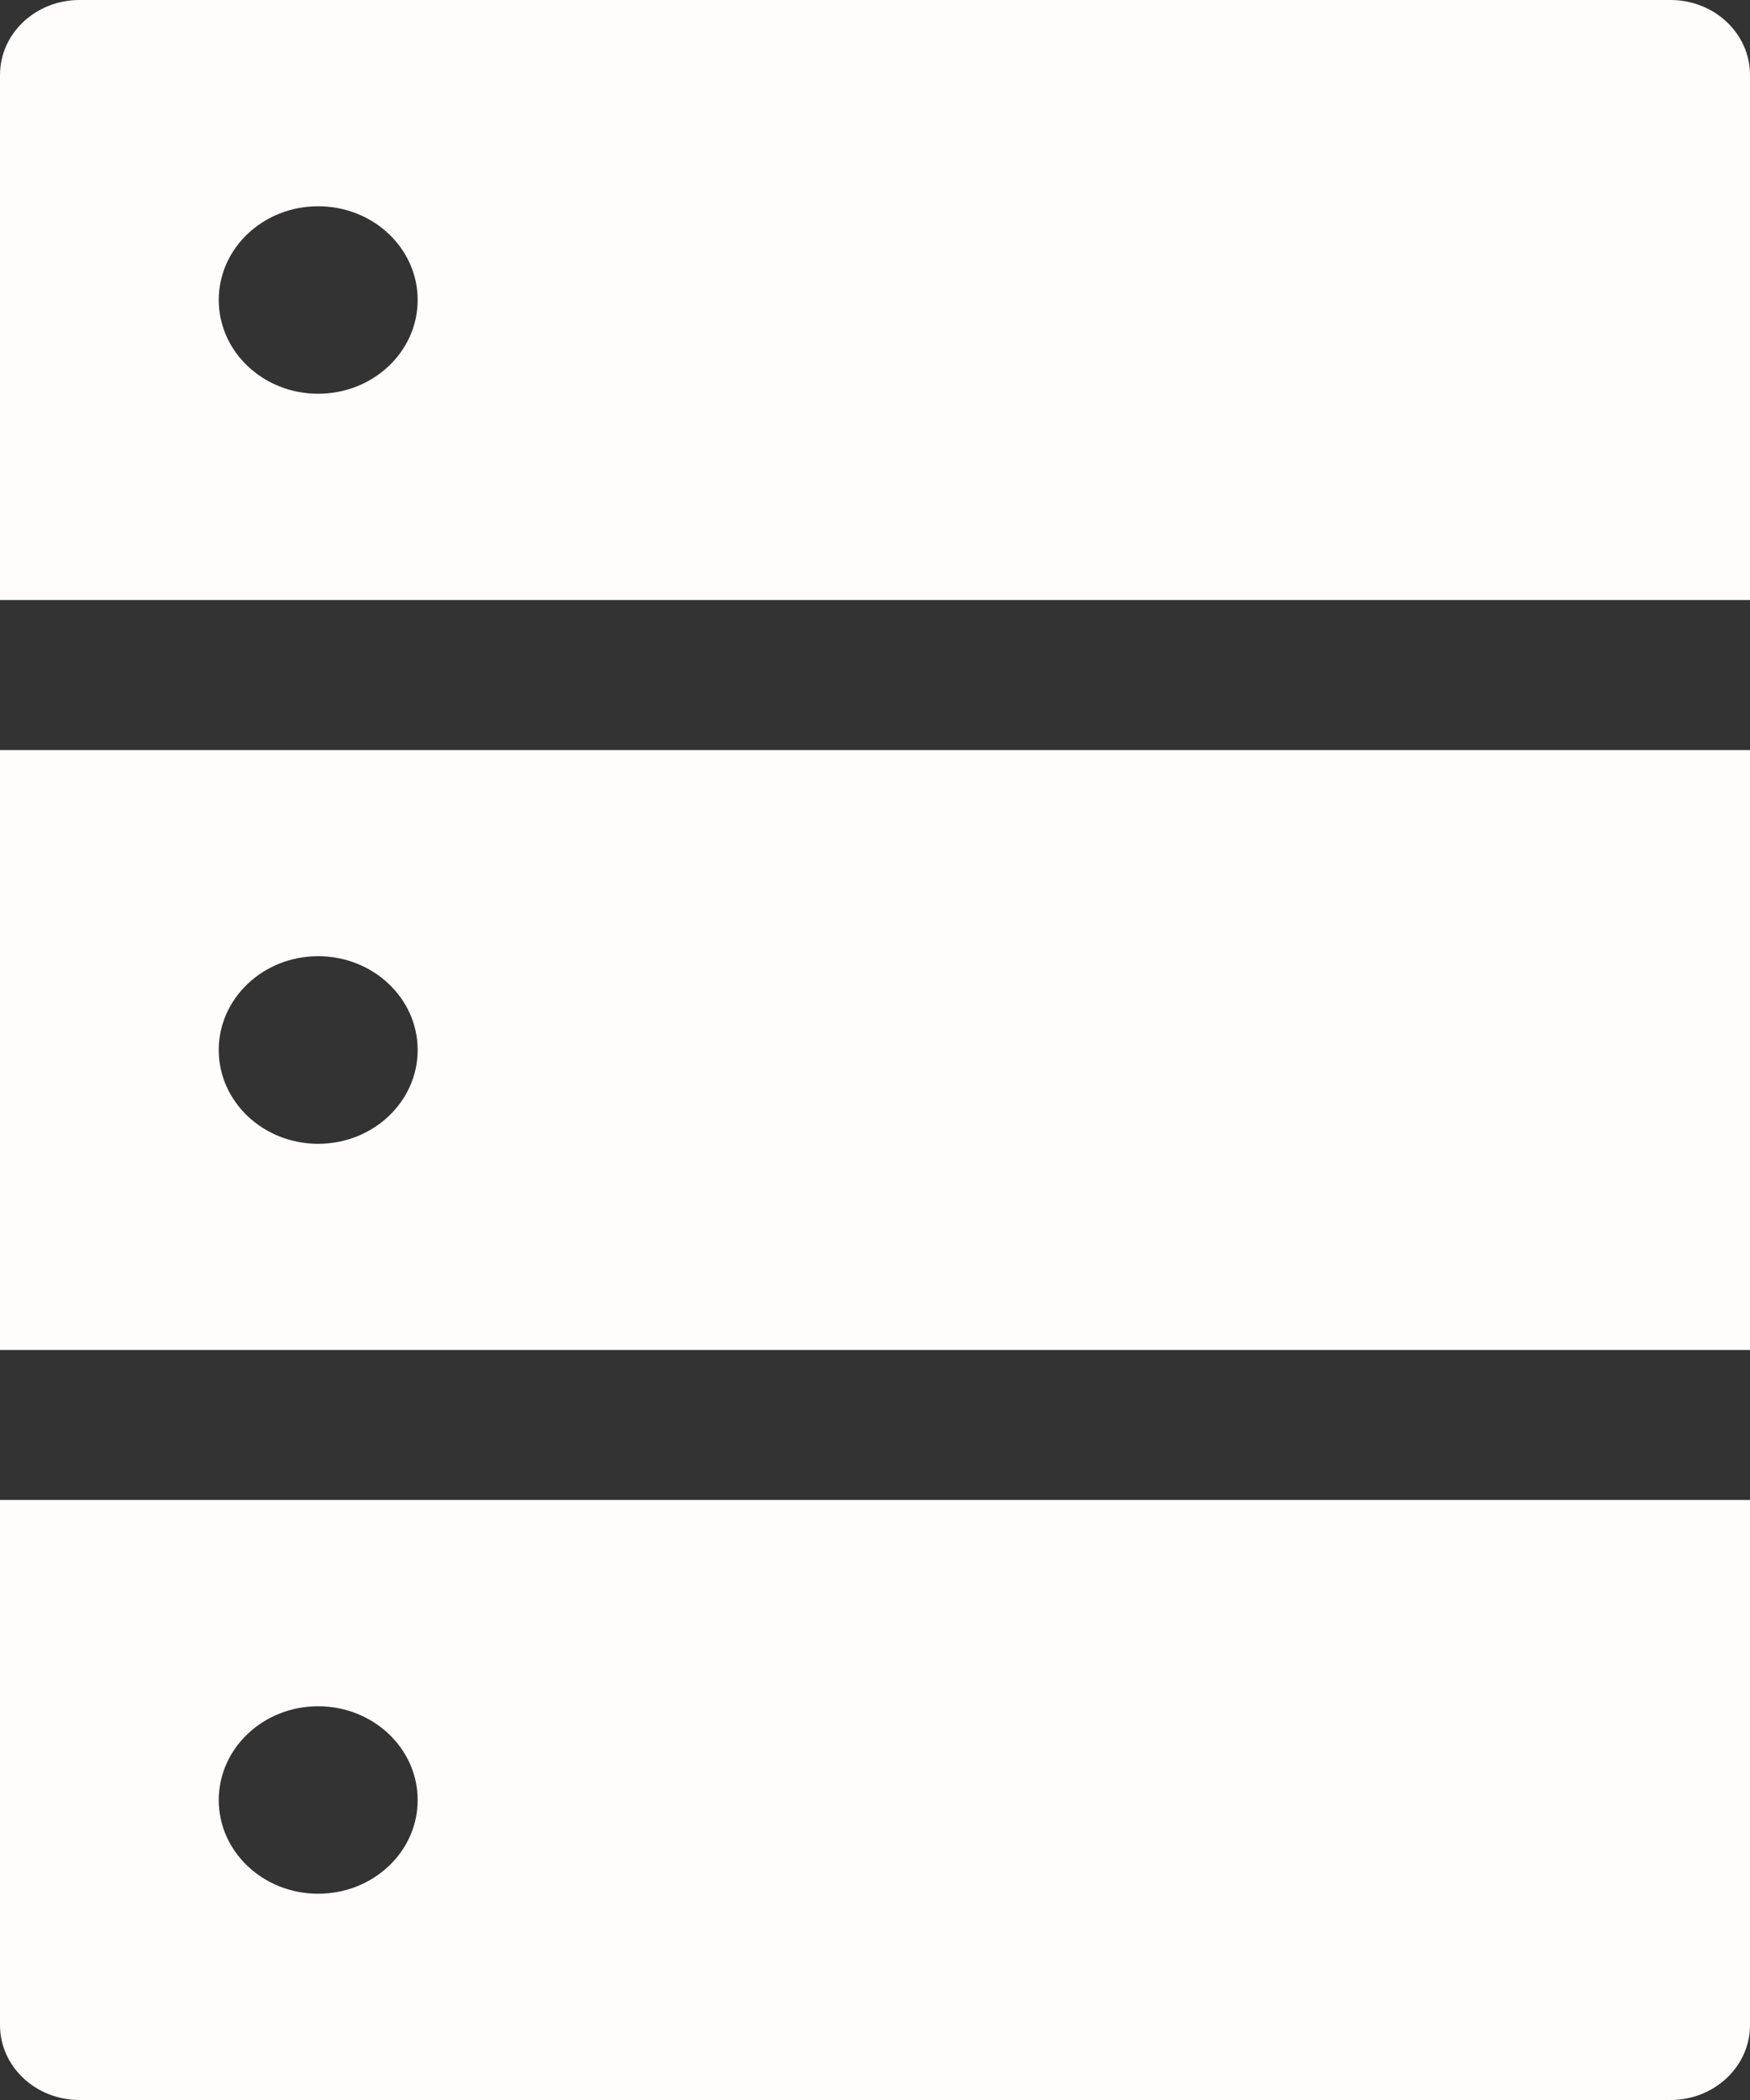 <svg width="15" height="18" viewBox="0 0 15 18" fill="none" xmlns="http://www.w3.org/2000/svg">
<rect x="0" y="0" width="15" height="18" fill="#333333" stroke="none"/>
<path d="M14.318 0H0.682C0.305 0 0 0.287 0 0.643V5.143H15V0.643C15 0.287 14.695 0 14.318 0ZM2.727 3.375C2.256 3.375 1.875 3.015 1.875 2.571C1.875 2.127 2.256 1.768 2.727 1.768C3.198 1.768 3.58 2.127 3.58 2.571C3.58 3.015 3.198 3.375 2.727 3.375ZM0 17.357C0 17.713 0.305 18 0.682 18H14.318C14.695 18 15 17.713 15 17.357V12.857H0V17.357ZM2.727 14.625C3.198 14.625 3.58 14.985 3.58 15.429C3.58 15.873 3.198 16.232 2.727 16.232C2.256 16.232 1.875 15.873 1.875 15.429C1.875 14.985 2.256 14.625 2.727 14.625ZM0 11.571H15V6.429H0V11.571ZM2.727 8.196C3.198 8.196 3.58 8.556 3.58 9C3.58 9.444 3.198 9.804 2.727 9.804C2.256 9.804 1.875 9.444 1.875 9C1.875 8.556 2.256 8.196 2.727 8.196Z" fill="#FFFCFC"/>
</svg>
